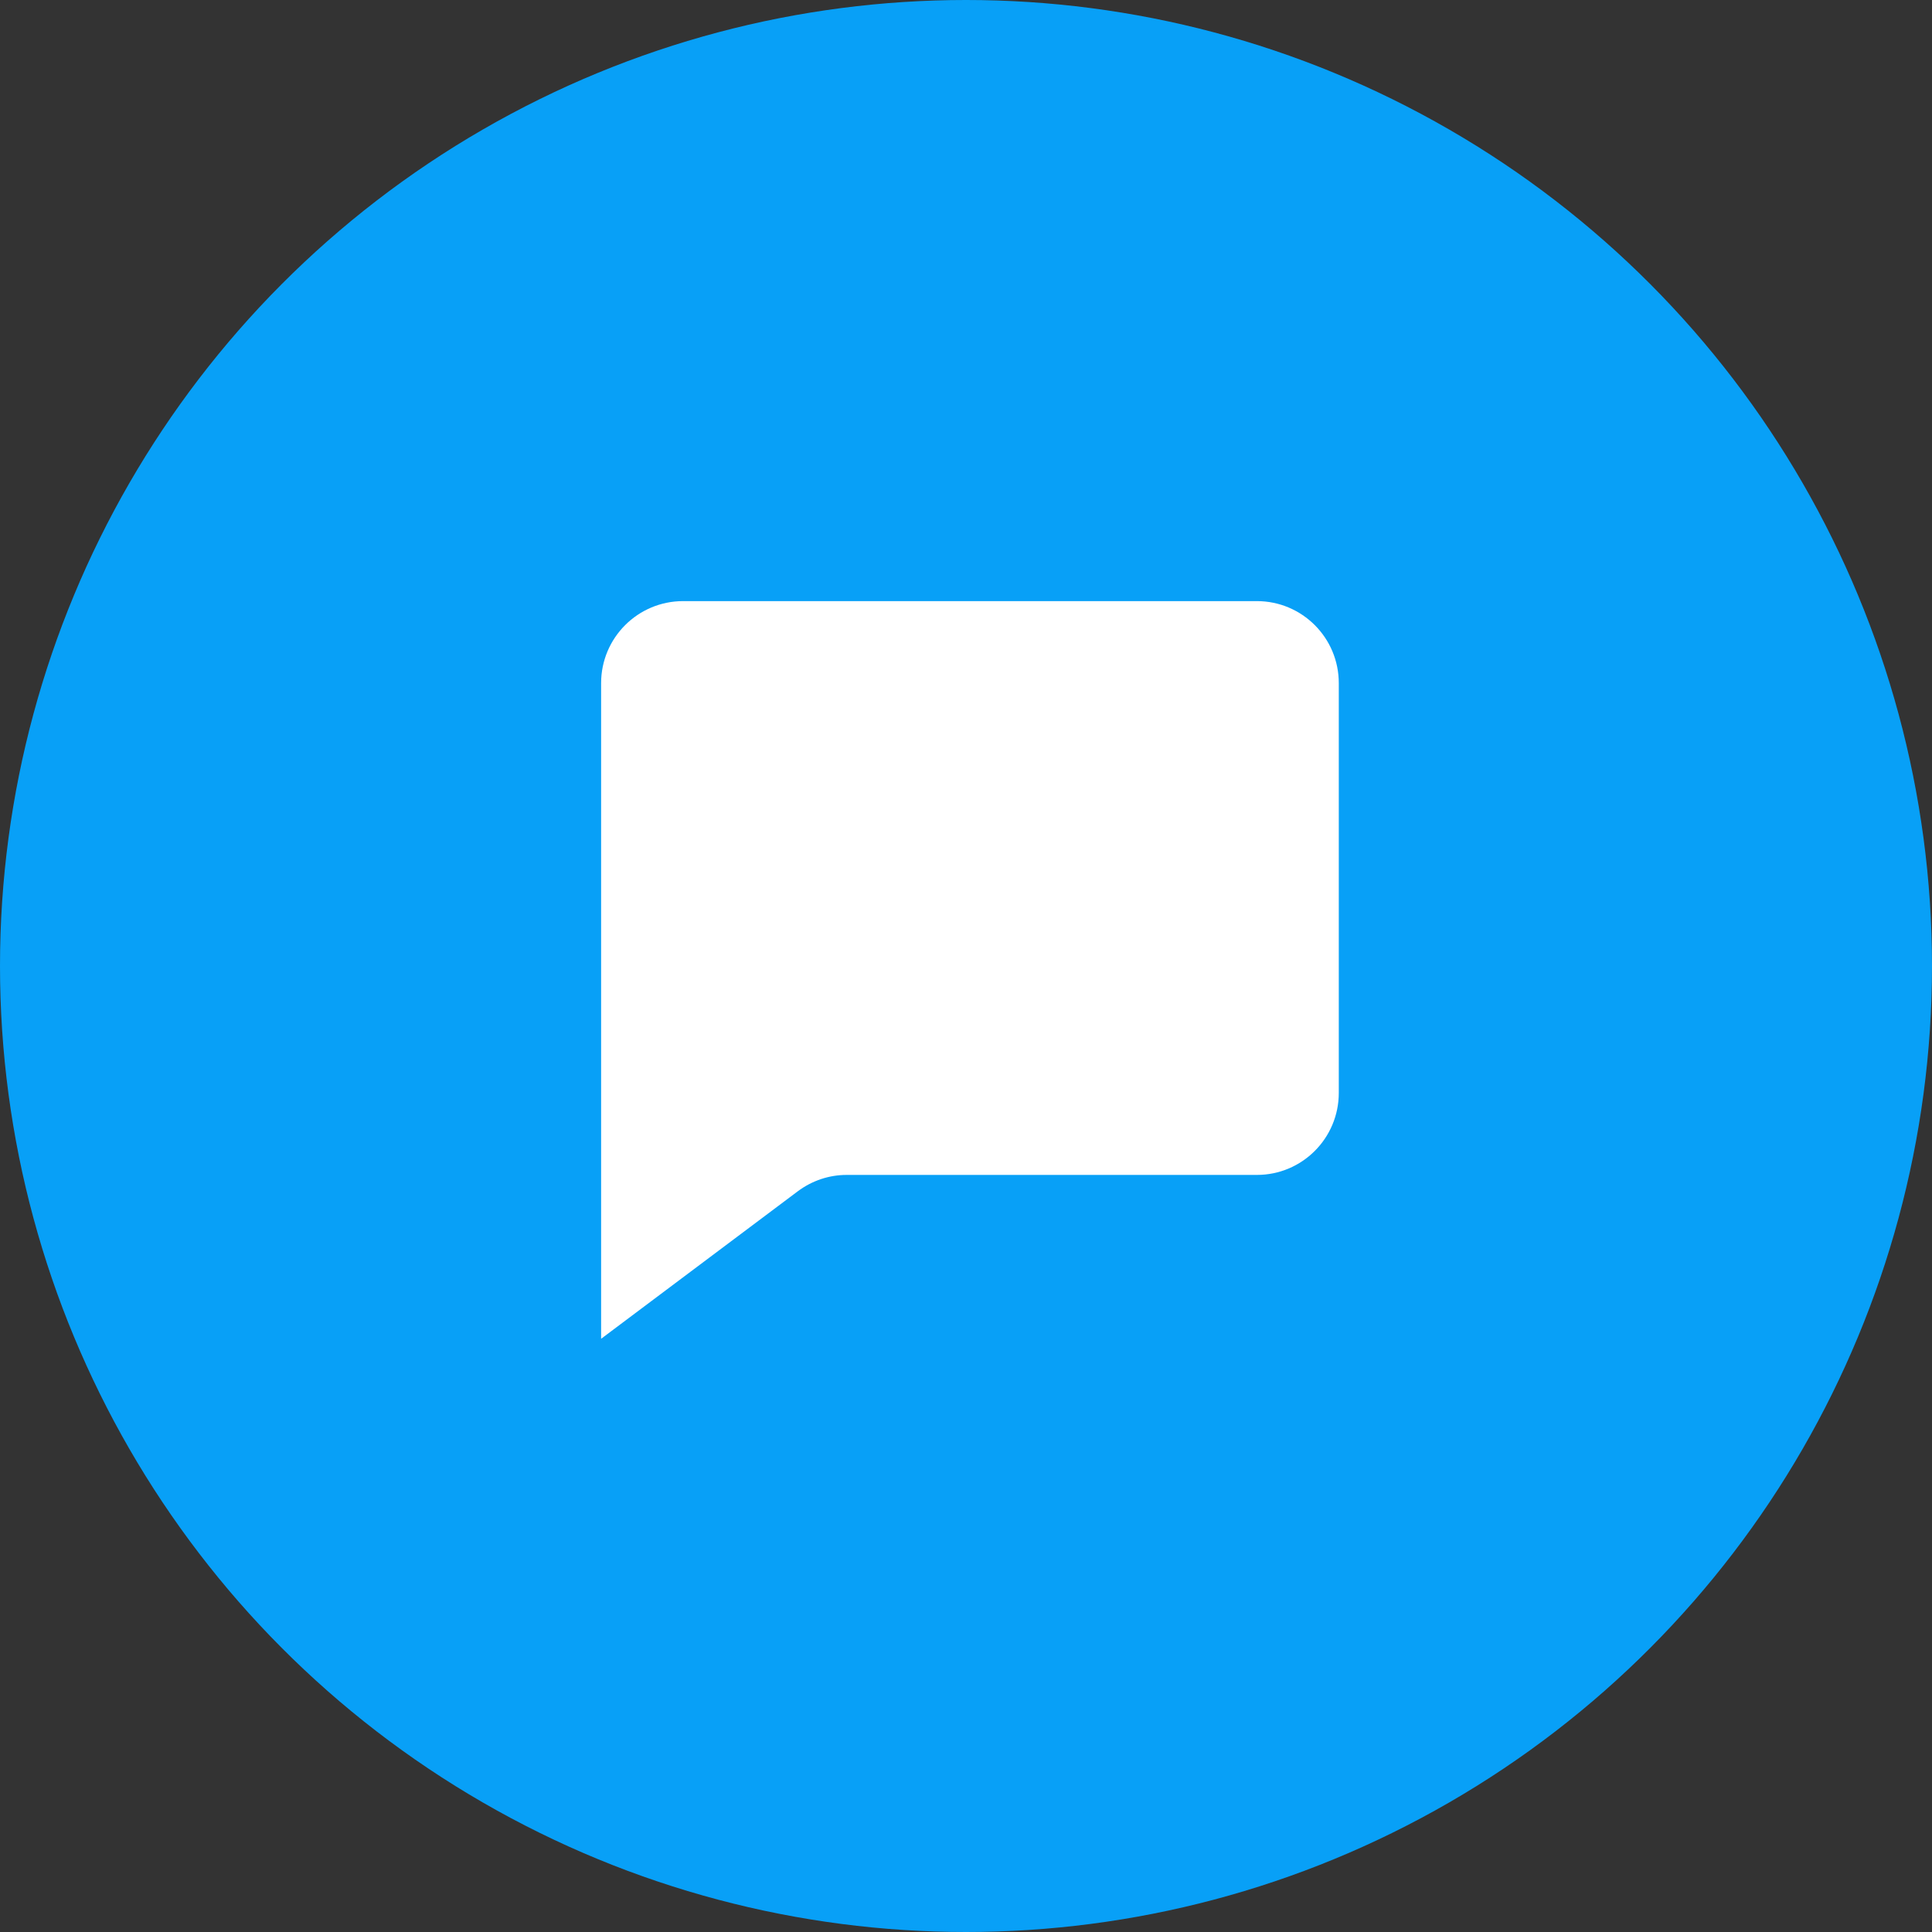 <svg width="22" height="22" viewBox="0 0 22 22" fill="none" xmlns="http://www.w3.org/2000/svg">
<rect x="0" y="0" width="22" height="22" fill="#333333" stroke="none"/>
<circle cx="11" cy="11" r="11" fill="#08A0F7"/>
<path d="M6.845 15.245V7.779C6.845 7.263 7.263 6.845 7.779 6.845H14.312C14.828 6.845 15.245 7.263 15.245 7.779V12.445C15.245 12.961 14.828 13.379 14.312 13.379H9.645C9.443 13.378 9.247 13.444 9.085 13.565L6.845 15.245ZM7.779 7.779V13.379L8.775 12.632C8.936 12.51 9.133 12.445 9.335 12.445H14.312V7.779H7.779Z" fill="white"/>
<path d="M7.312 7.312H14.779V12.912H8.557L7.312 14.156V7.312Z" fill="white"/>
</svg>
